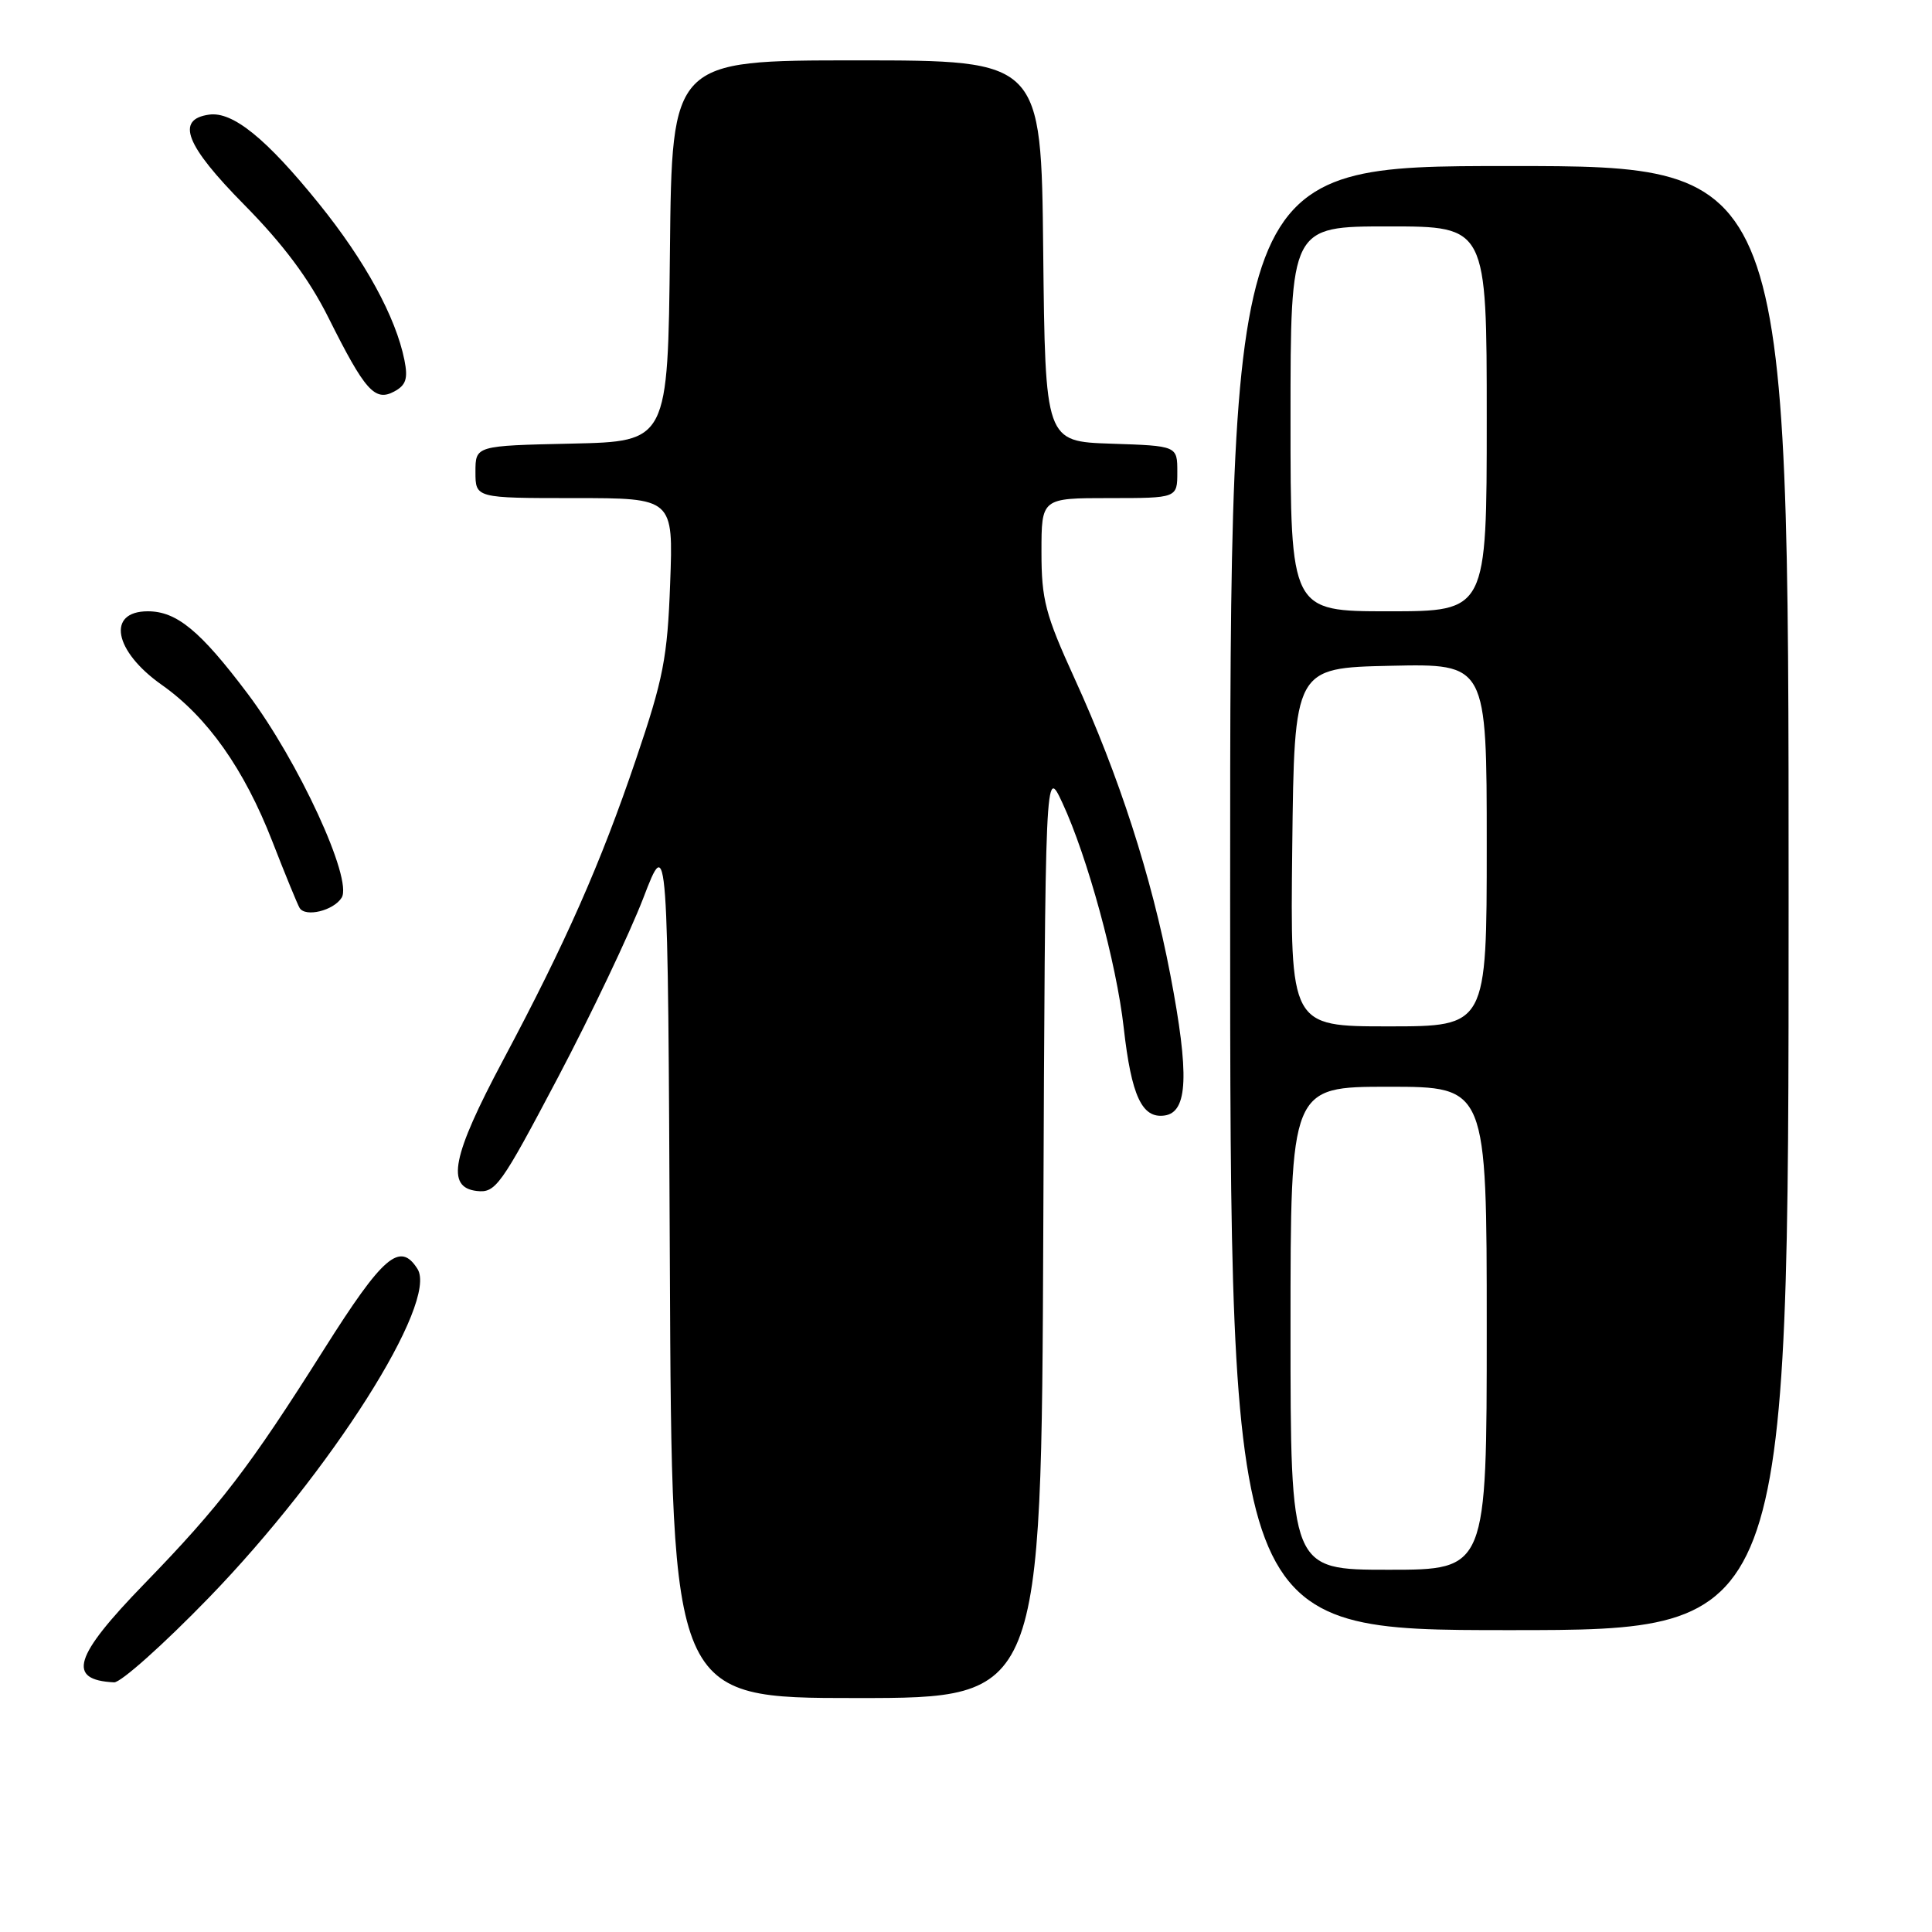 <?xml version="1.0" encoding="UTF-8" standalone="no"?>
<!DOCTYPE svg PUBLIC "-//W3C//DTD SVG 1.1//EN" "http://www.w3.org/Graphics/SVG/1.1/DTD/svg11.dtd" >
<svg xmlns="http://www.w3.org/2000/svg" xmlns:xlink="http://www.w3.org/1999/xlink" version="1.1" viewBox="0 0 256 256">
 <g >
 <path fill="currentColor"
d=" M 138.24 163.25 C 138.50 101.50 138.50 101.50 140.77 106.38 C 144.09 113.51 147.95 127.65 148.90 136.19 C 149.92 145.23 151.32 148.24 154.32 147.81 C 157.40 147.37 157.61 142.39 155.07 129.14 C 152.58 116.13 148.27 102.78 142.38 89.89 C 138.51 81.41 138.00 79.46 138.00 73.14 C 138.00 66.00 138.00 66.00 147.00 66.00 C 156.00 66.00 156.00 66.00 156.00 62.54 C 156.00 59.08 156.00 59.08 147.25 58.79 C 138.50 58.50 138.50 58.50 138.23 33.25 C 137.97 8.00 137.97 8.00 113.50 8.00 C 89.03 8.00 89.03 8.00 88.77 33.25 C 88.50 58.50 88.50 58.50 75.75 58.78 C 63.00 59.06 63.00 59.06 63.00 62.53 C 63.00 66.00 63.00 66.00 76.11 66.00 C 89.22 66.00 89.22 66.00 88.80 77.25 C 88.44 87.18 87.90 89.92 84.27 100.61 C 79.56 114.50 74.98 124.86 66.65 140.50 C 59.89 153.19 59.06 157.33 63.17 157.81 C 65.67 158.10 66.34 157.16 73.91 142.81 C 78.35 134.39 83.44 123.67 85.24 119.00 C 88.50 110.50 88.50 110.50 88.76 167.75 C 89.02 225.00 89.02 225.00 113.50 225.00 C 137.98 225.00 137.98 225.00 138.24 163.25 Z  M 27.68 211.70 C 43.85 195.01 58.10 172.55 55.32 168.14 C 53.00 164.47 50.76 166.39 42.92 178.81 C 33.06 194.43 29.17 199.51 19.12 209.87 C 9.76 219.51 8.81 222.61 15.12 222.92 C 16.00 222.96 21.66 217.91 27.68 211.70 Z  M 237.00 119.00 C 237.00 22.00 237.00 22.00 200.00 22.00 C 163.00 22.00 163.00 22.00 163.00 119.00 C 163.00 216.00 163.00 216.00 200.00 216.00 C 237.00 216.00 237.00 216.00 237.00 119.00 Z  M 45.27 118.95 C 46.78 116.54 39.54 100.85 32.81 91.91 C 26.54 83.58 23.41 81.00 19.59 81.00 C 14.10 81.00 15.09 86.27 21.41 90.73 C 27.48 95.00 32.35 101.89 36.09 111.50 C 37.80 115.90 39.43 119.86 39.70 120.31 C 40.47 121.57 44.19 120.67 45.27 118.95 Z  M 53.59 47.72 C 52.45 42.02 48.38 34.56 42.27 27.00 C 35.29 18.35 30.83 14.74 27.70 15.19 C 23.24 15.82 24.57 19.24 32.37 27.14 C 37.54 32.38 40.95 36.95 43.52 42.09 C 48.36 51.78 49.67 53.25 52.23 51.88 C 53.80 51.04 54.08 50.17 53.59 47.72 Z  M 171.00 176.00 C 171.00 144.00 171.00 144.00 184.00 144.00 C 197.00 144.00 197.00 144.00 197.00 176.00 C 197.00 208.00 197.00 208.00 184.00 208.00 C 171.00 208.00 171.00 208.00 171.00 176.00 Z  M 171.23 112.25 C 171.50 88.50 171.50 88.50 184.25 88.22 C 197.00 87.94 197.00 87.94 197.00 111.97 C 197.00 136.00 197.00 136.00 183.98 136.00 C 170.96 136.00 170.96 136.00 171.23 112.25 Z  M 171.00 55.50 C 171.00 30.00 171.00 30.00 184.00 30.00 C 197.00 30.00 197.00 30.00 197.00 55.50 C 197.00 81.00 197.00 81.00 184.00 81.00 C 171.00 81.00 171.00 81.00 171.00 55.50 Z "/>
</g>
</svg>